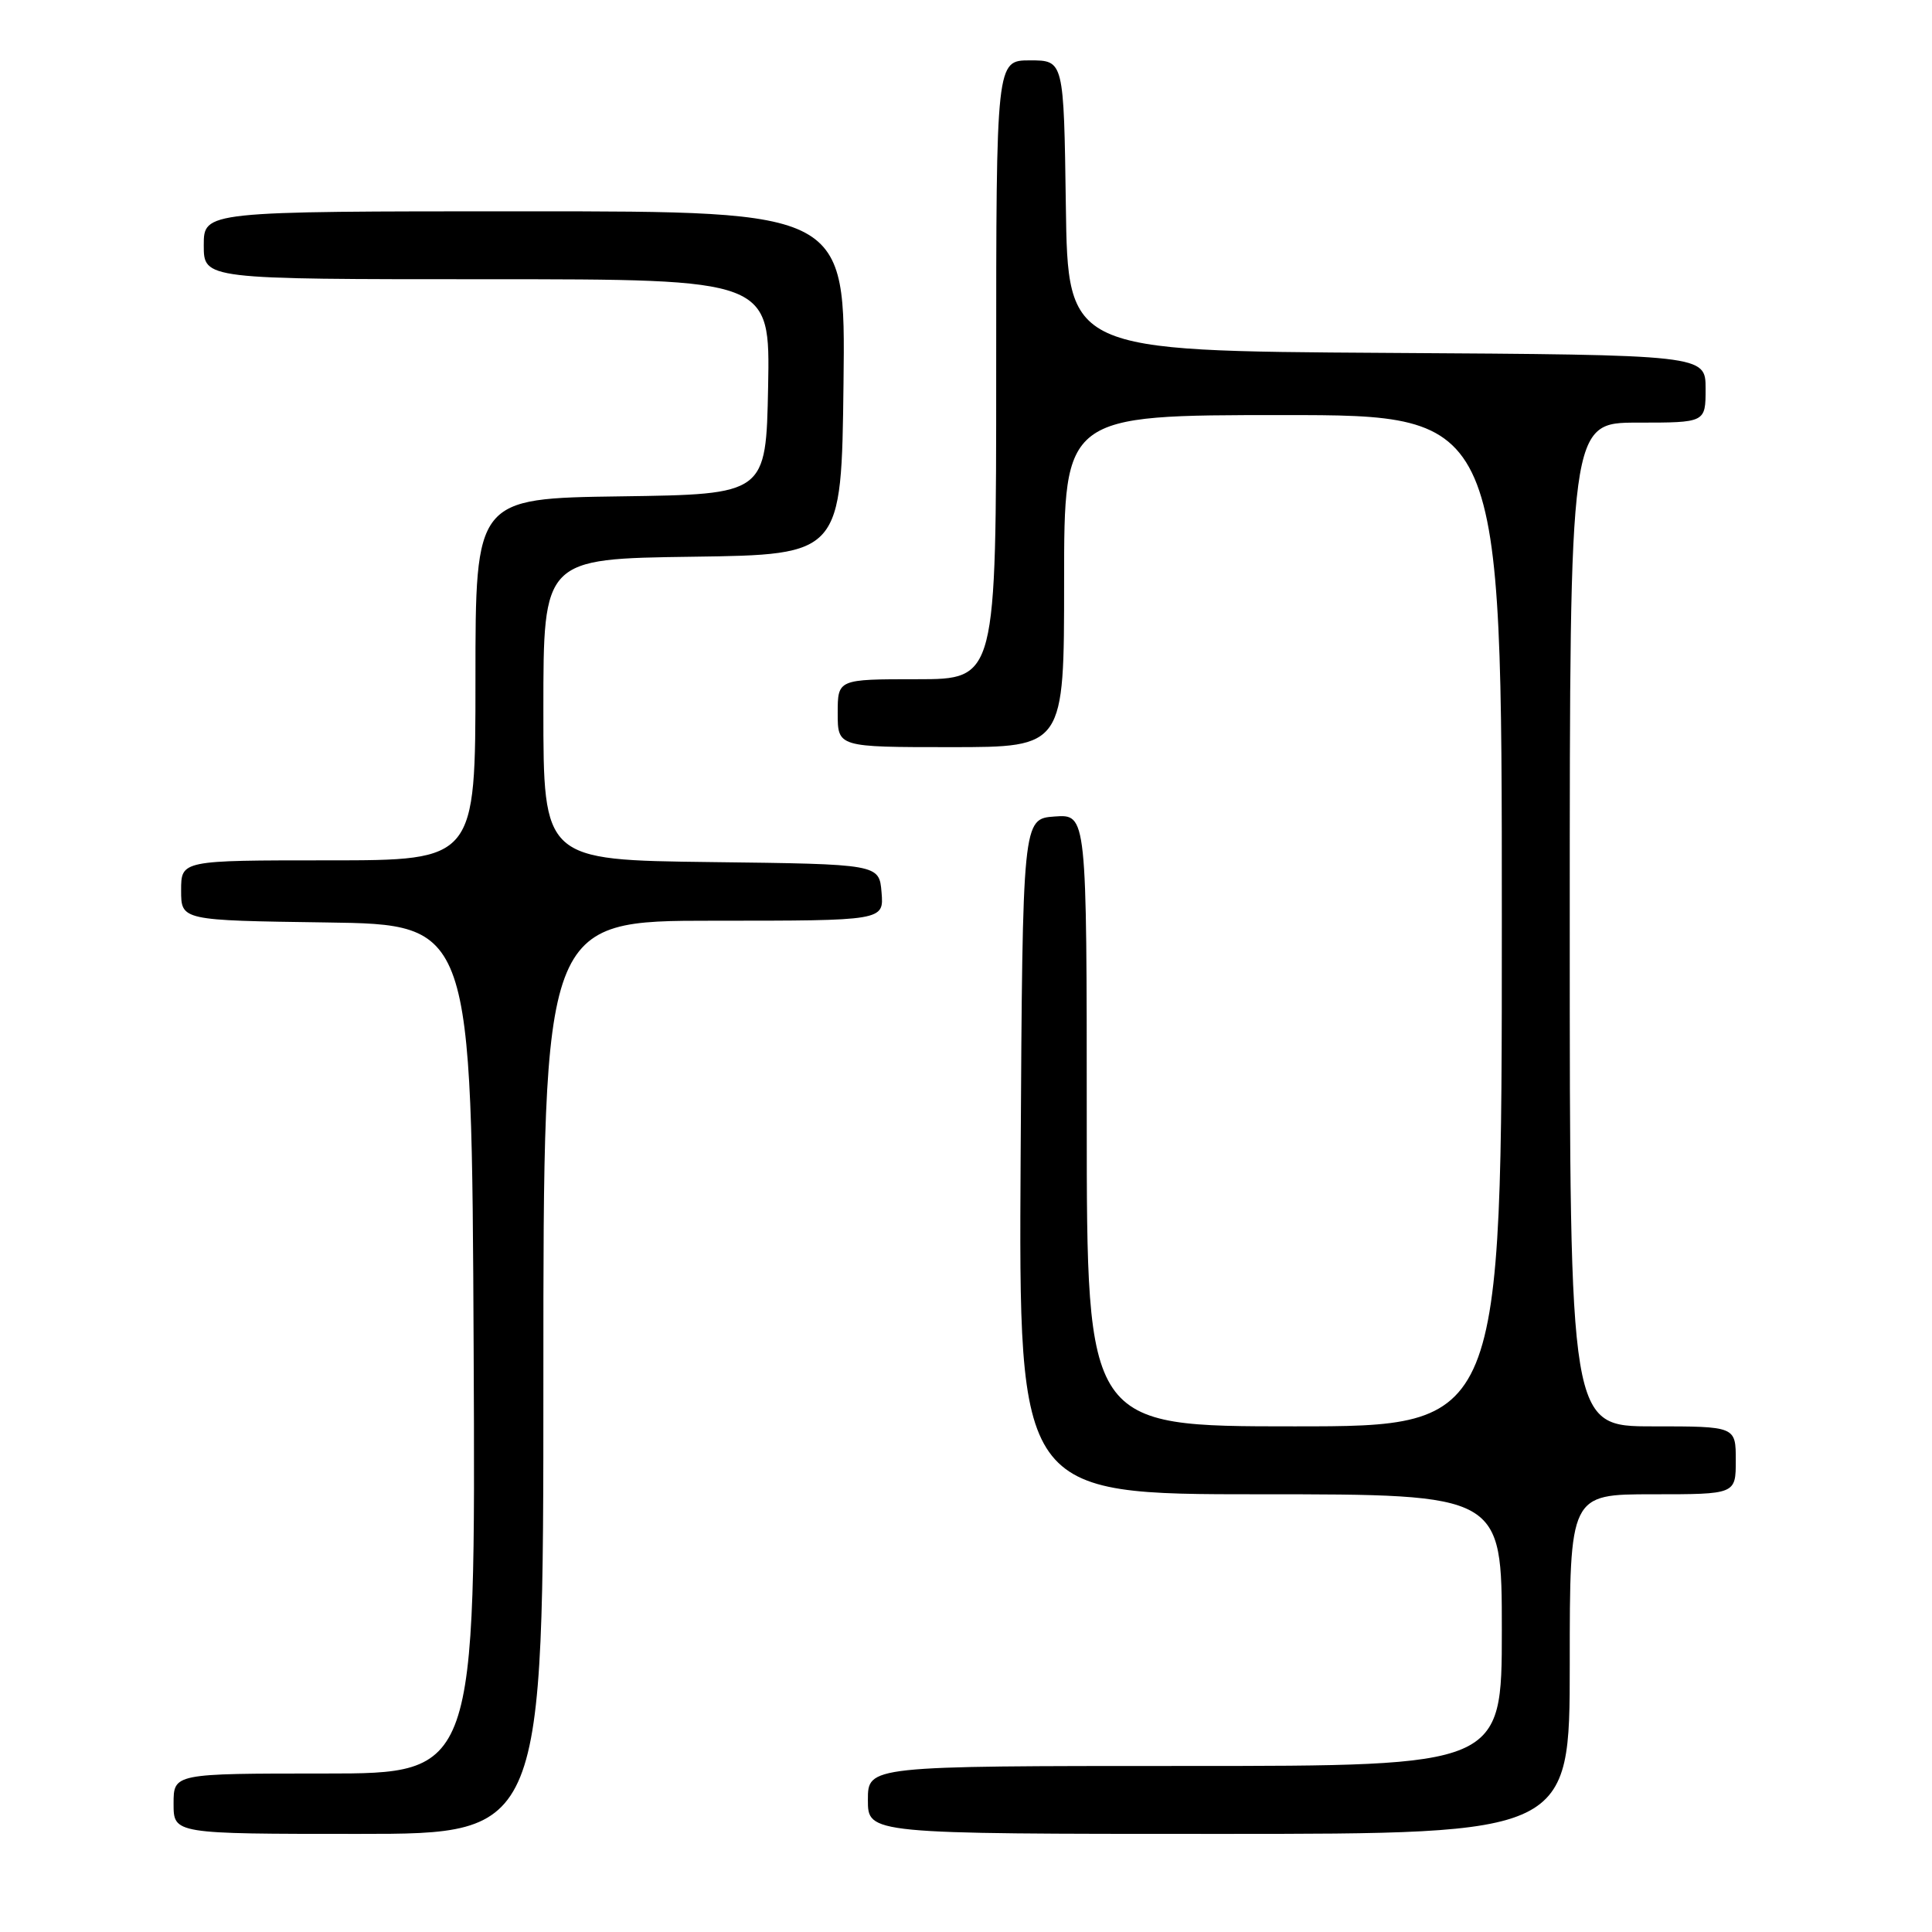 <?xml version="1.0" encoding="UTF-8" standalone="no"?>
<!DOCTYPE svg PUBLIC "-//W3C//DTD SVG 1.1//EN" "http://www.w3.org/Graphics/SVG/1.1/DTD/svg11.dtd" >
<svg xmlns="http://www.w3.org/2000/svg" xmlns:xlink="http://www.w3.org/1999/xlink" version="1.1" viewBox="0 0 256 256">
 <g >
 <path fill="currentColor"
d=" M 72.00 182.50 C 72.00 122.00 72.00 122.00 94.56 122.00 C 117.12 122.00 117.12 122.00 116.81 118.25 C 116.50 114.50 116.50 114.50 94.25 114.23 C 72.00 113.96 72.00 113.96 72.00 94.00 C 72.00 74.04 72.00 74.04 91.75 73.77 C 111.50 73.50 111.50 73.50 111.77 50.75 C 112.04 28.00 112.04 28.00 69.52 28.00 C 27.00 28.00 27.00 28.00 27.00 32.50 C 27.00 37.00 27.00 37.00 64.53 37.00 C 102.05 37.00 102.05 37.00 101.78 51.25 C 101.50 65.50 101.50 65.50 82.25 65.77 C 63.00 66.04 63.00 66.04 63.00 90.02 C 63.00 114.00 63.00 114.00 43.50 114.00 C 24.00 114.00 24.00 114.00 24.00 117.98 C 24.00 121.96 24.00 121.96 43.25 122.23 C 62.50 122.50 62.50 122.50 62.76 178.75 C 63.02 235.00 63.02 235.00 43.01 235.00 C 23.00 235.00 23.00 235.00 23.00 239.00 C 23.00 243.00 23.00 243.00 47.50 243.00 C 72.00 243.00 72.00 243.00 72.00 182.50 Z  M 208.00 220.50 C 208.00 198.00 208.00 198.00 219.00 198.00 C 230.00 198.00 230.00 198.00 230.00 193.50 C 230.00 189.00 230.00 189.00 219.00 189.00 C 208.00 189.00 208.00 189.00 208.00 122.50 C 208.00 56.00 208.00 56.00 217.00 56.00 C 226.00 56.00 226.00 56.00 226.00 51.51 C 226.00 47.02 226.00 47.02 183.75 46.76 C 141.50 46.50 141.50 46.50 141.23 27.25 C 140.96 8.00 140.96 8.00 136.48 8.00 C 132.00 8.00 132.00 8.00 132.00 49.00 C 132.00 90.00 132.00 90.00 121.50 90.00 C 111.00 90.00 111.00 90.00 111.00 94.50 C 111.00 99.00 111.00 99.00 126.00 99.00 C 141.00 99.00 141.00 99.00 141.00 77.00 C 141.00 55.00 141.00 55.00 170.00 55.00 C 199.00 55.00 199.00 55.00 199.00 122.00 C 199.00 189.00 199.00 189.00 171.50 189.00 C 144.00 189.00 144.00 189.00 144.00 148.44 C 144.00 107.89 144.00 107.89 139.75 108.19 C 135.50 108.50 135.50 108.50 135.24 153.25 C 134.98 198.00 134.98 198.00 166.99 198.00 C 199.00 198.00 199.00 198.00 199.00 216.00 C 199.00 234.00 199.00 234.00 157.00 234.00 C 115.00 234.00 115.00 234.00 115.00 238.50 C 115.00 243.00 115.00 243.00 161.50 243.00 C 208.00 243.00 208.00 243.00 208.00 220.50 Z "/>
</g>
</svg>